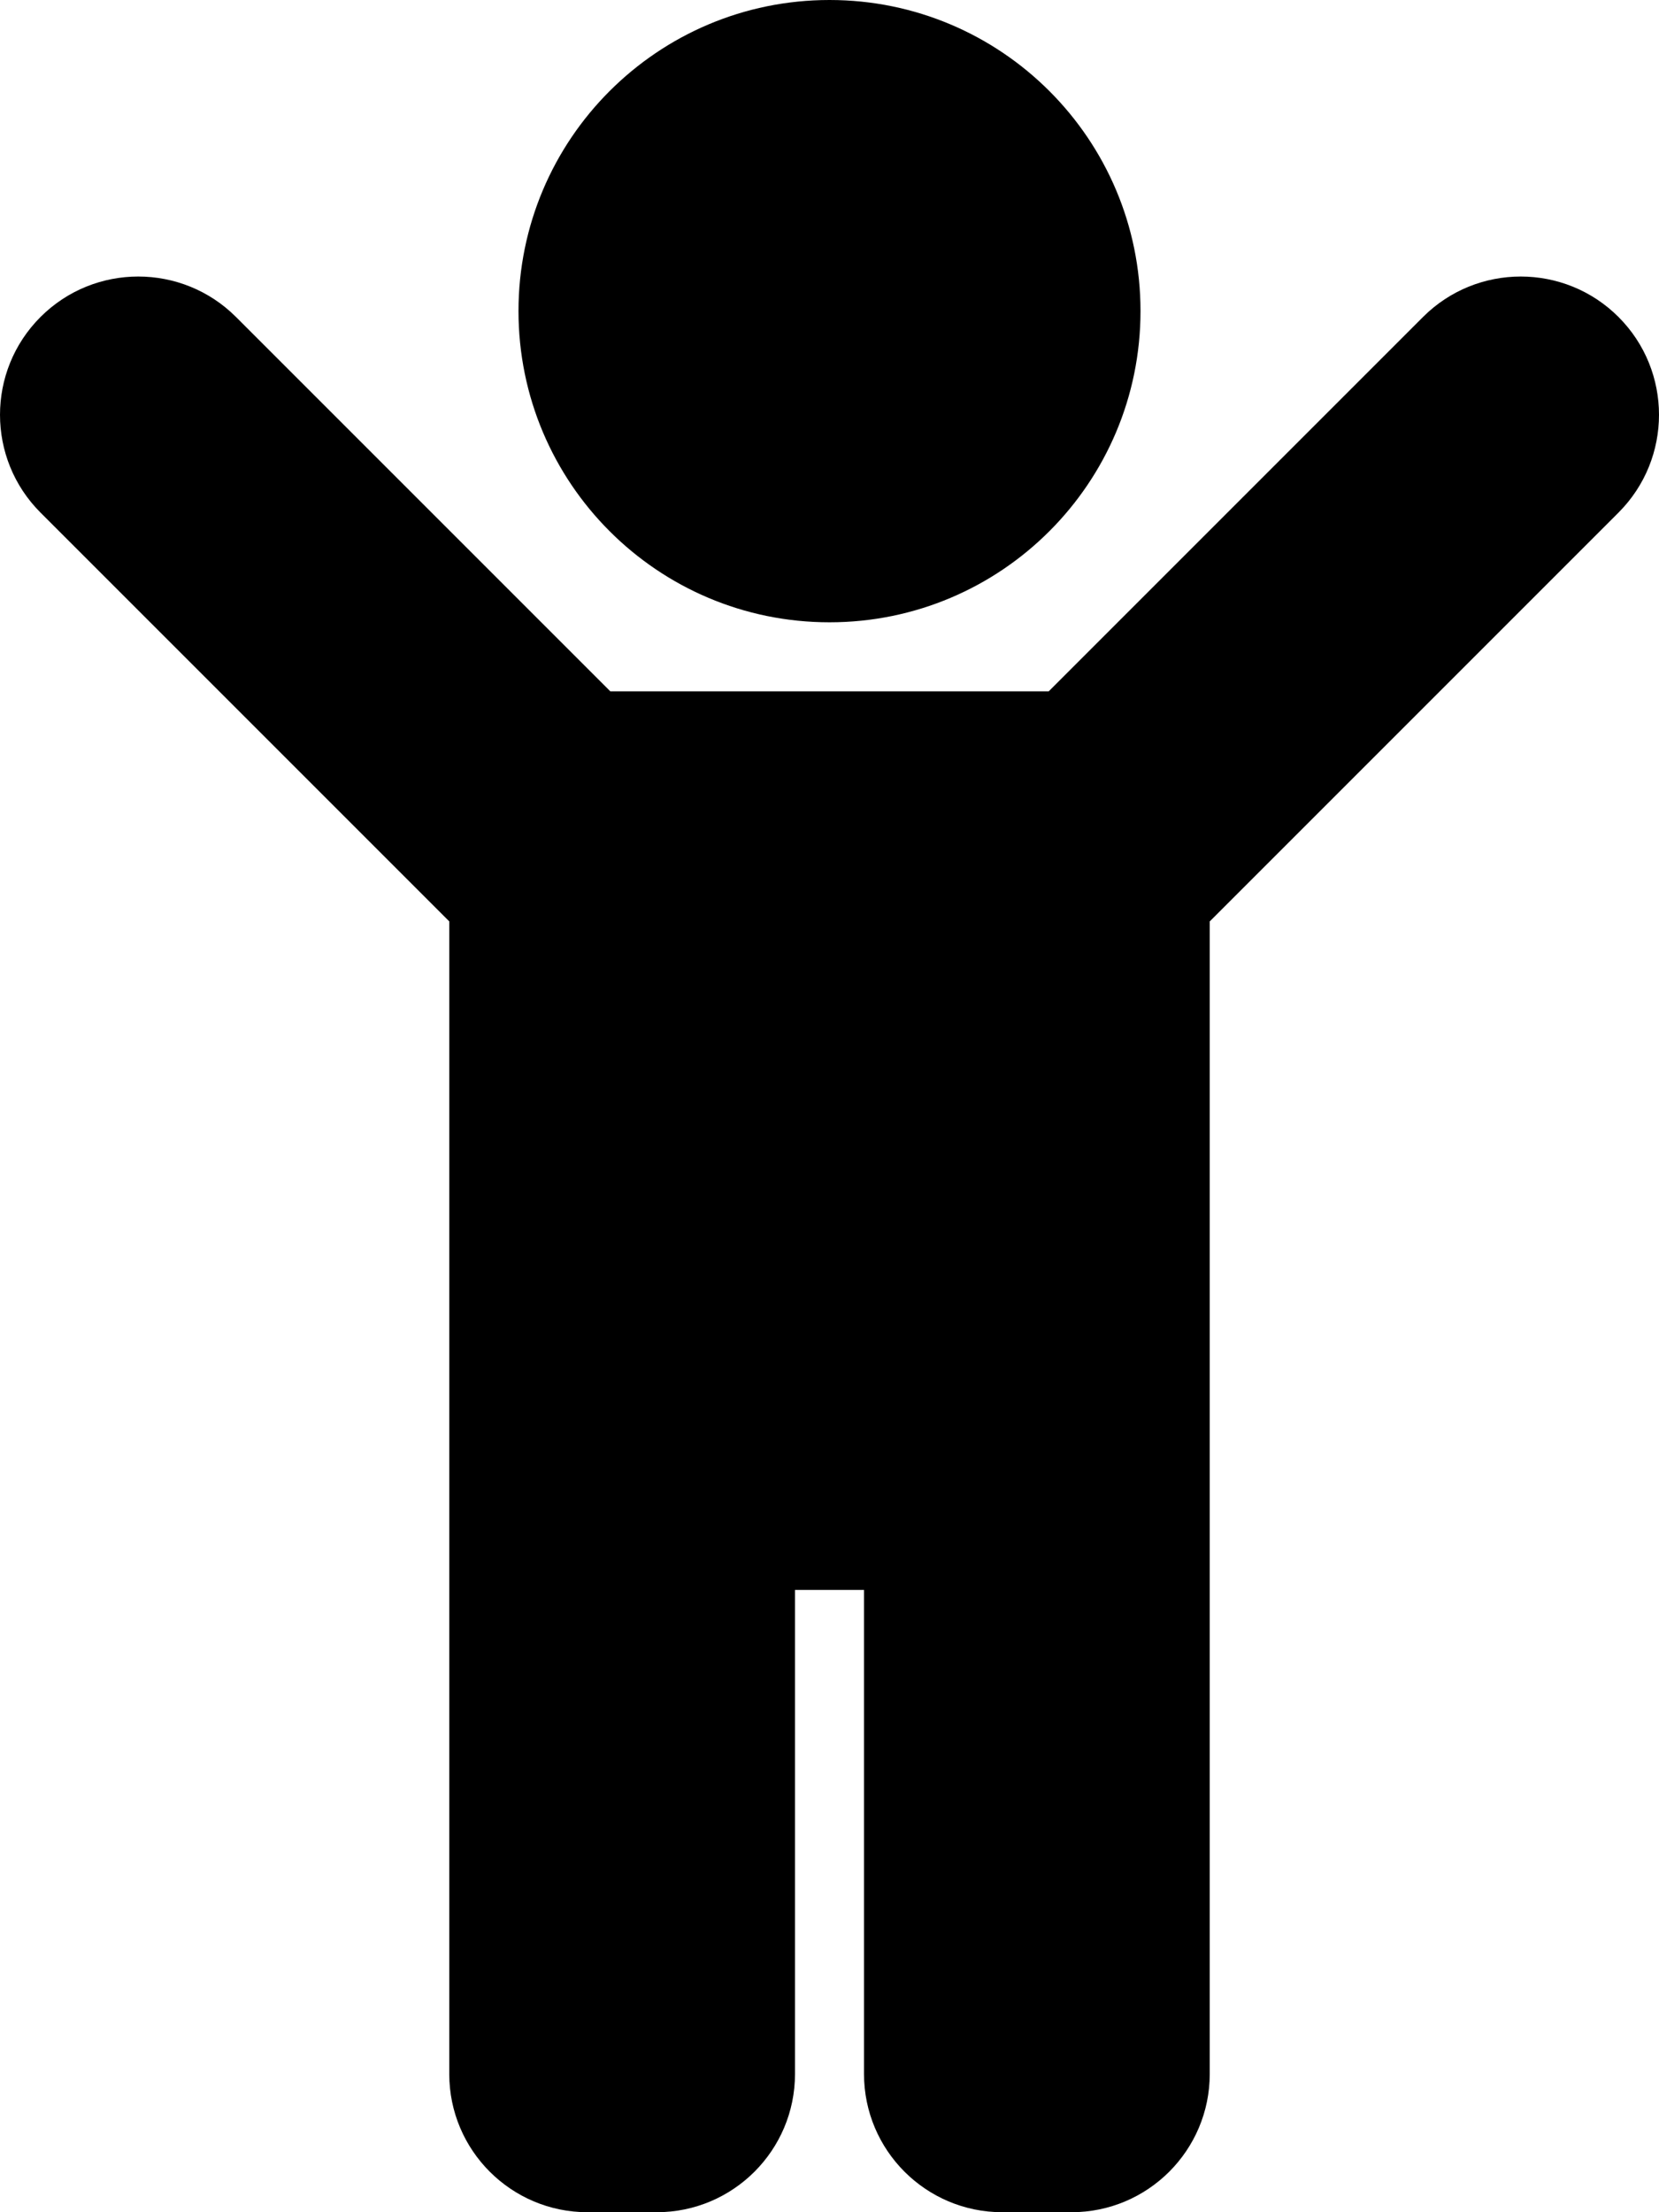 
  <svg height="1000" width="750.0" xmlns="http://www.w3.org/2000/svg">
    <path d="m234.4 140.6c0-77.6 62.9-140.6 140.6-140.6s140.6 63 140.6 140.6c0 77.7-62.9 140.7-140.6 140.7s-140.6-63-140.6-140.7z m497.3 2.7c24.4 24.4 24.4 64 0 88.4l-184.8 184.8v521c0 34.5-28 62.5-62.5 62.5h-31.3c-34.5 0-62.5-28-62.5-62.5v-218.8h-31.2v218.8c0 34.5-28 62.5-62.5 62.5h-31.3c-34.5 0-62.5-28-62.5-62.5v-521l-184.8-184.8c-24.4-24.4-24.4-64 0-88.4 24.4-24.4 64-24.4 88.4 0l169.2 169.2h198.2l169.2-169.2c24.4-24.4 64-24.4 88.4 0z" />
  </svg>
